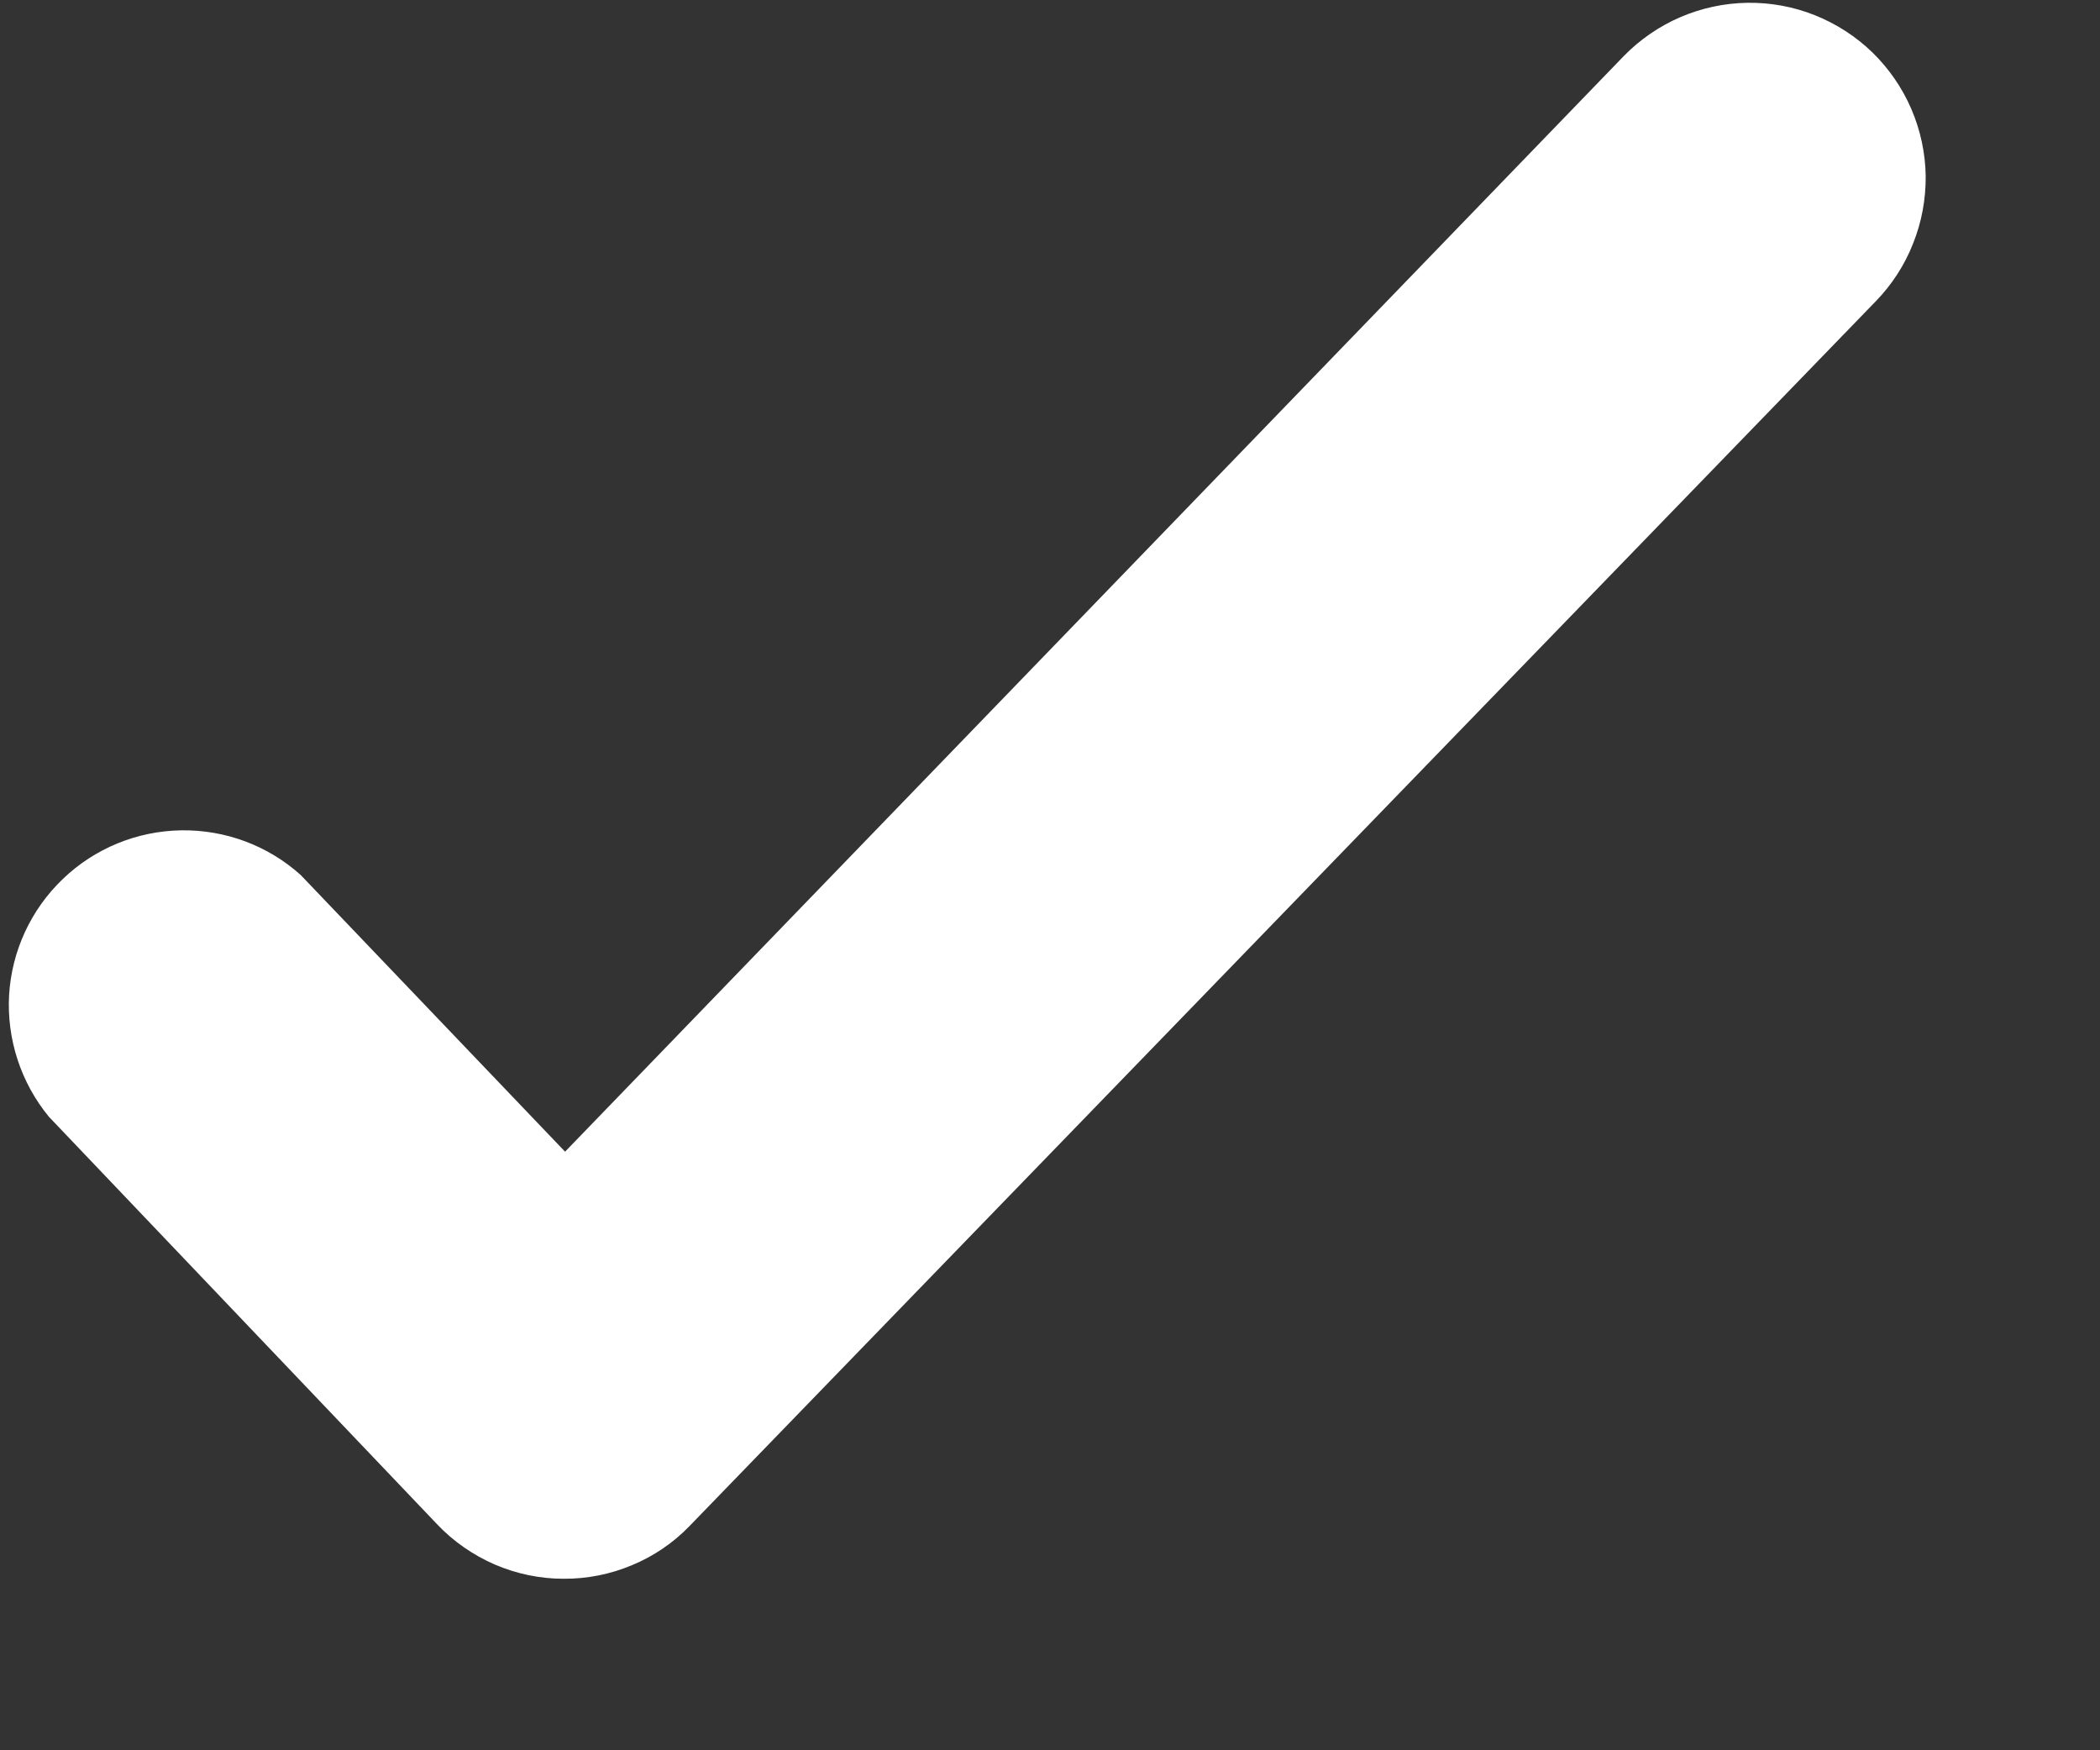 <svg width="12" height="10" viewBox="0 0 12 10" fill="none" xmlns="http://www.w3.org/2000/svg">
<rect x="0" y="0" width="12" height="10" fill="#333333" stroke="none"/>
<path d="M1.719 5C1.532 4.831 1.287 4.74 1.035 4.744C0.783 4.748 0.541 4.847 0.359 5.022C0.177 5.196 0.067 5.433 0.052 5.685C0.038 5.937 0.119 6.185 0.279 6.38L2.499 8.71C2.592 8.808 2.704 8.885 2.828 8.939C2.952 8.992 3.085 9.02 3.219 9.02C3.353 9.021 3.486 8.995 3.61 8.943C3.734 8.892 3.846 8.816 3.939 8.72L10.72 1.72C10.811 1.626 10.884 1.514 10.932 1.391C10.981 1.269 11.005 1.138 11.004 1.006C11.002 0.874 10.974 0.744 10.922 0.623C10.87 0.502 10.794 0.392 10.7 0.3C10.605 0.208 10.493 0.136 10.371 0.087C10.248 0.038 10.117 0.014 9.985 0.016C9.853 0.018 9.723 0.046 9.602 0.098C9.481 0.15 9.371 0.226 9.279 0.32L3.229 6.58L1.719 5Z" fill="white"/>
</svg>
